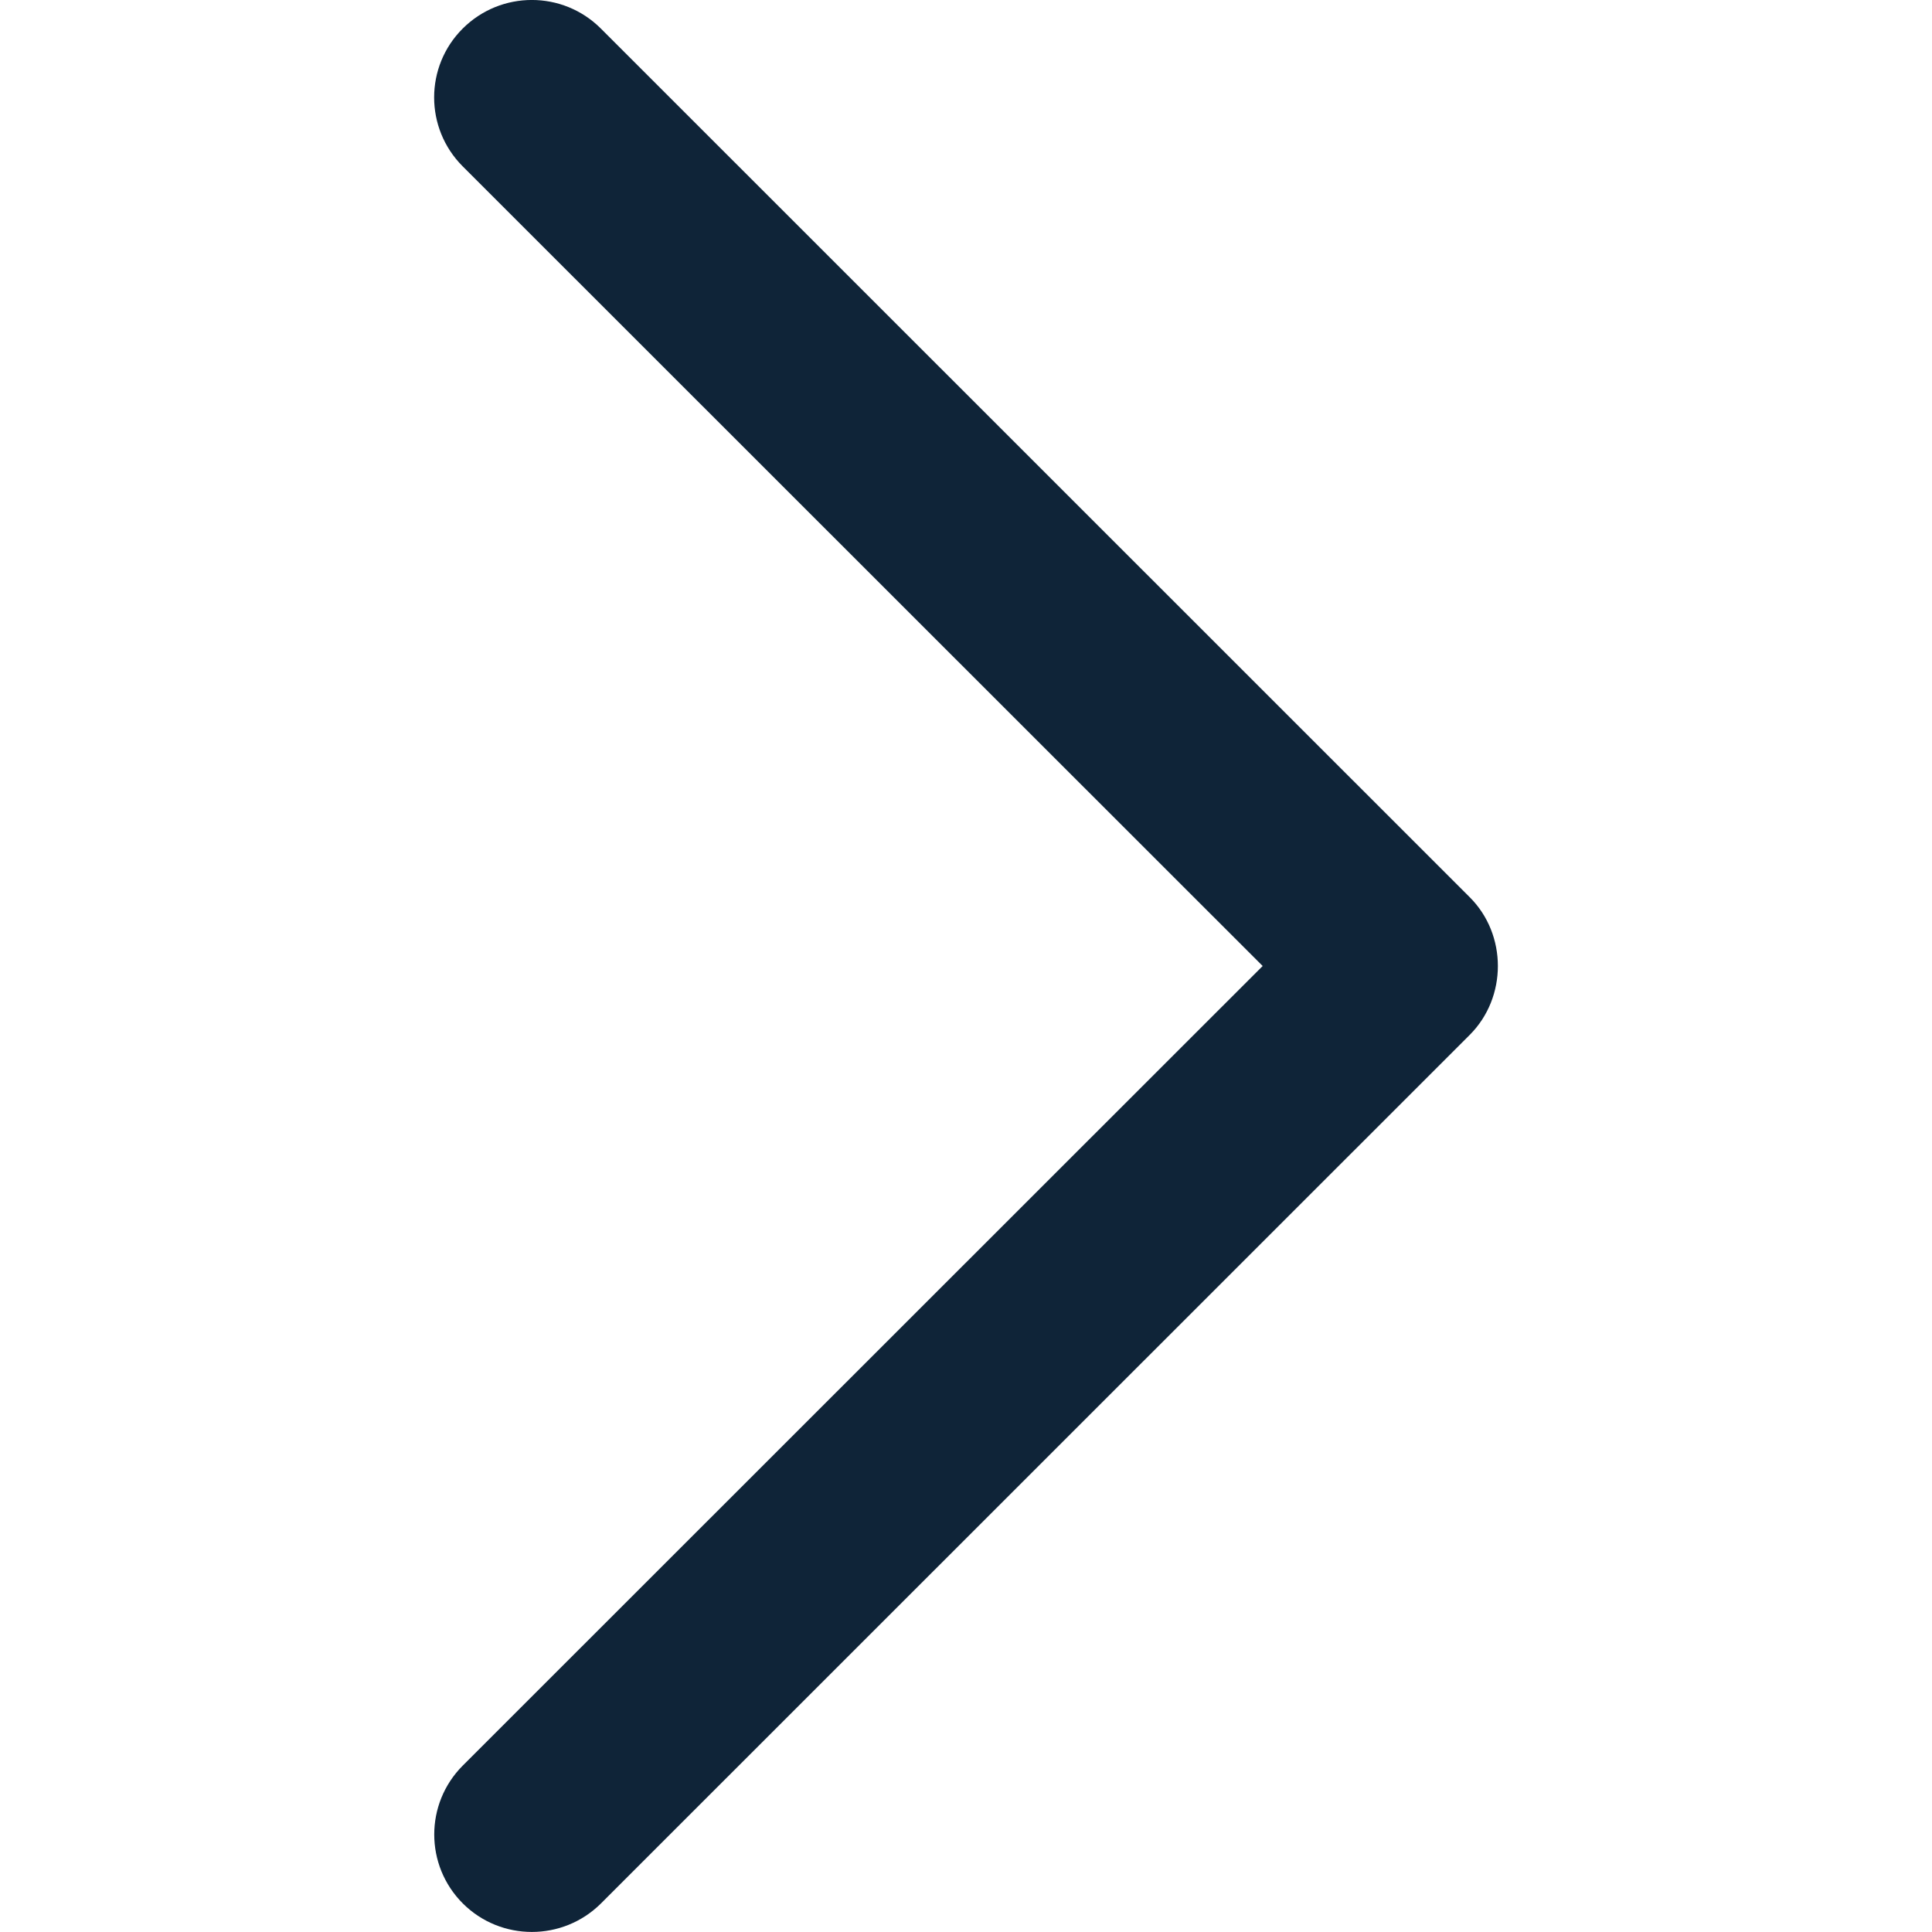 <svg width="18" height="18" viewBox="0 0 18 18" fill="none" xmlns="http://www.w3.org/2000/svg">
<g clip-path="url(#clip0_1_539)">
<path d="M13.692 8.358L5.598 0.266C5.243 -0.089 4.667 -0.089 4.311 0.266C3.956 0.62 3.956 1.195 4.311 1.55L11.764 9L4.312 16.449C3.957 16.804 3.957 17.379 4.312 17.734C4.667 18.088 5.243 18.088 5.599 17.734L13.693 9.642C14.043 9.292 14.043 8.707 13.692 8.358Z" fill="#0F2438"/>
</g>
<defs>
<clipPath id="clip0_1_539">
<rect width="18" height="18" fill="white"/>
</clipPath>
</defs>
</svg>
